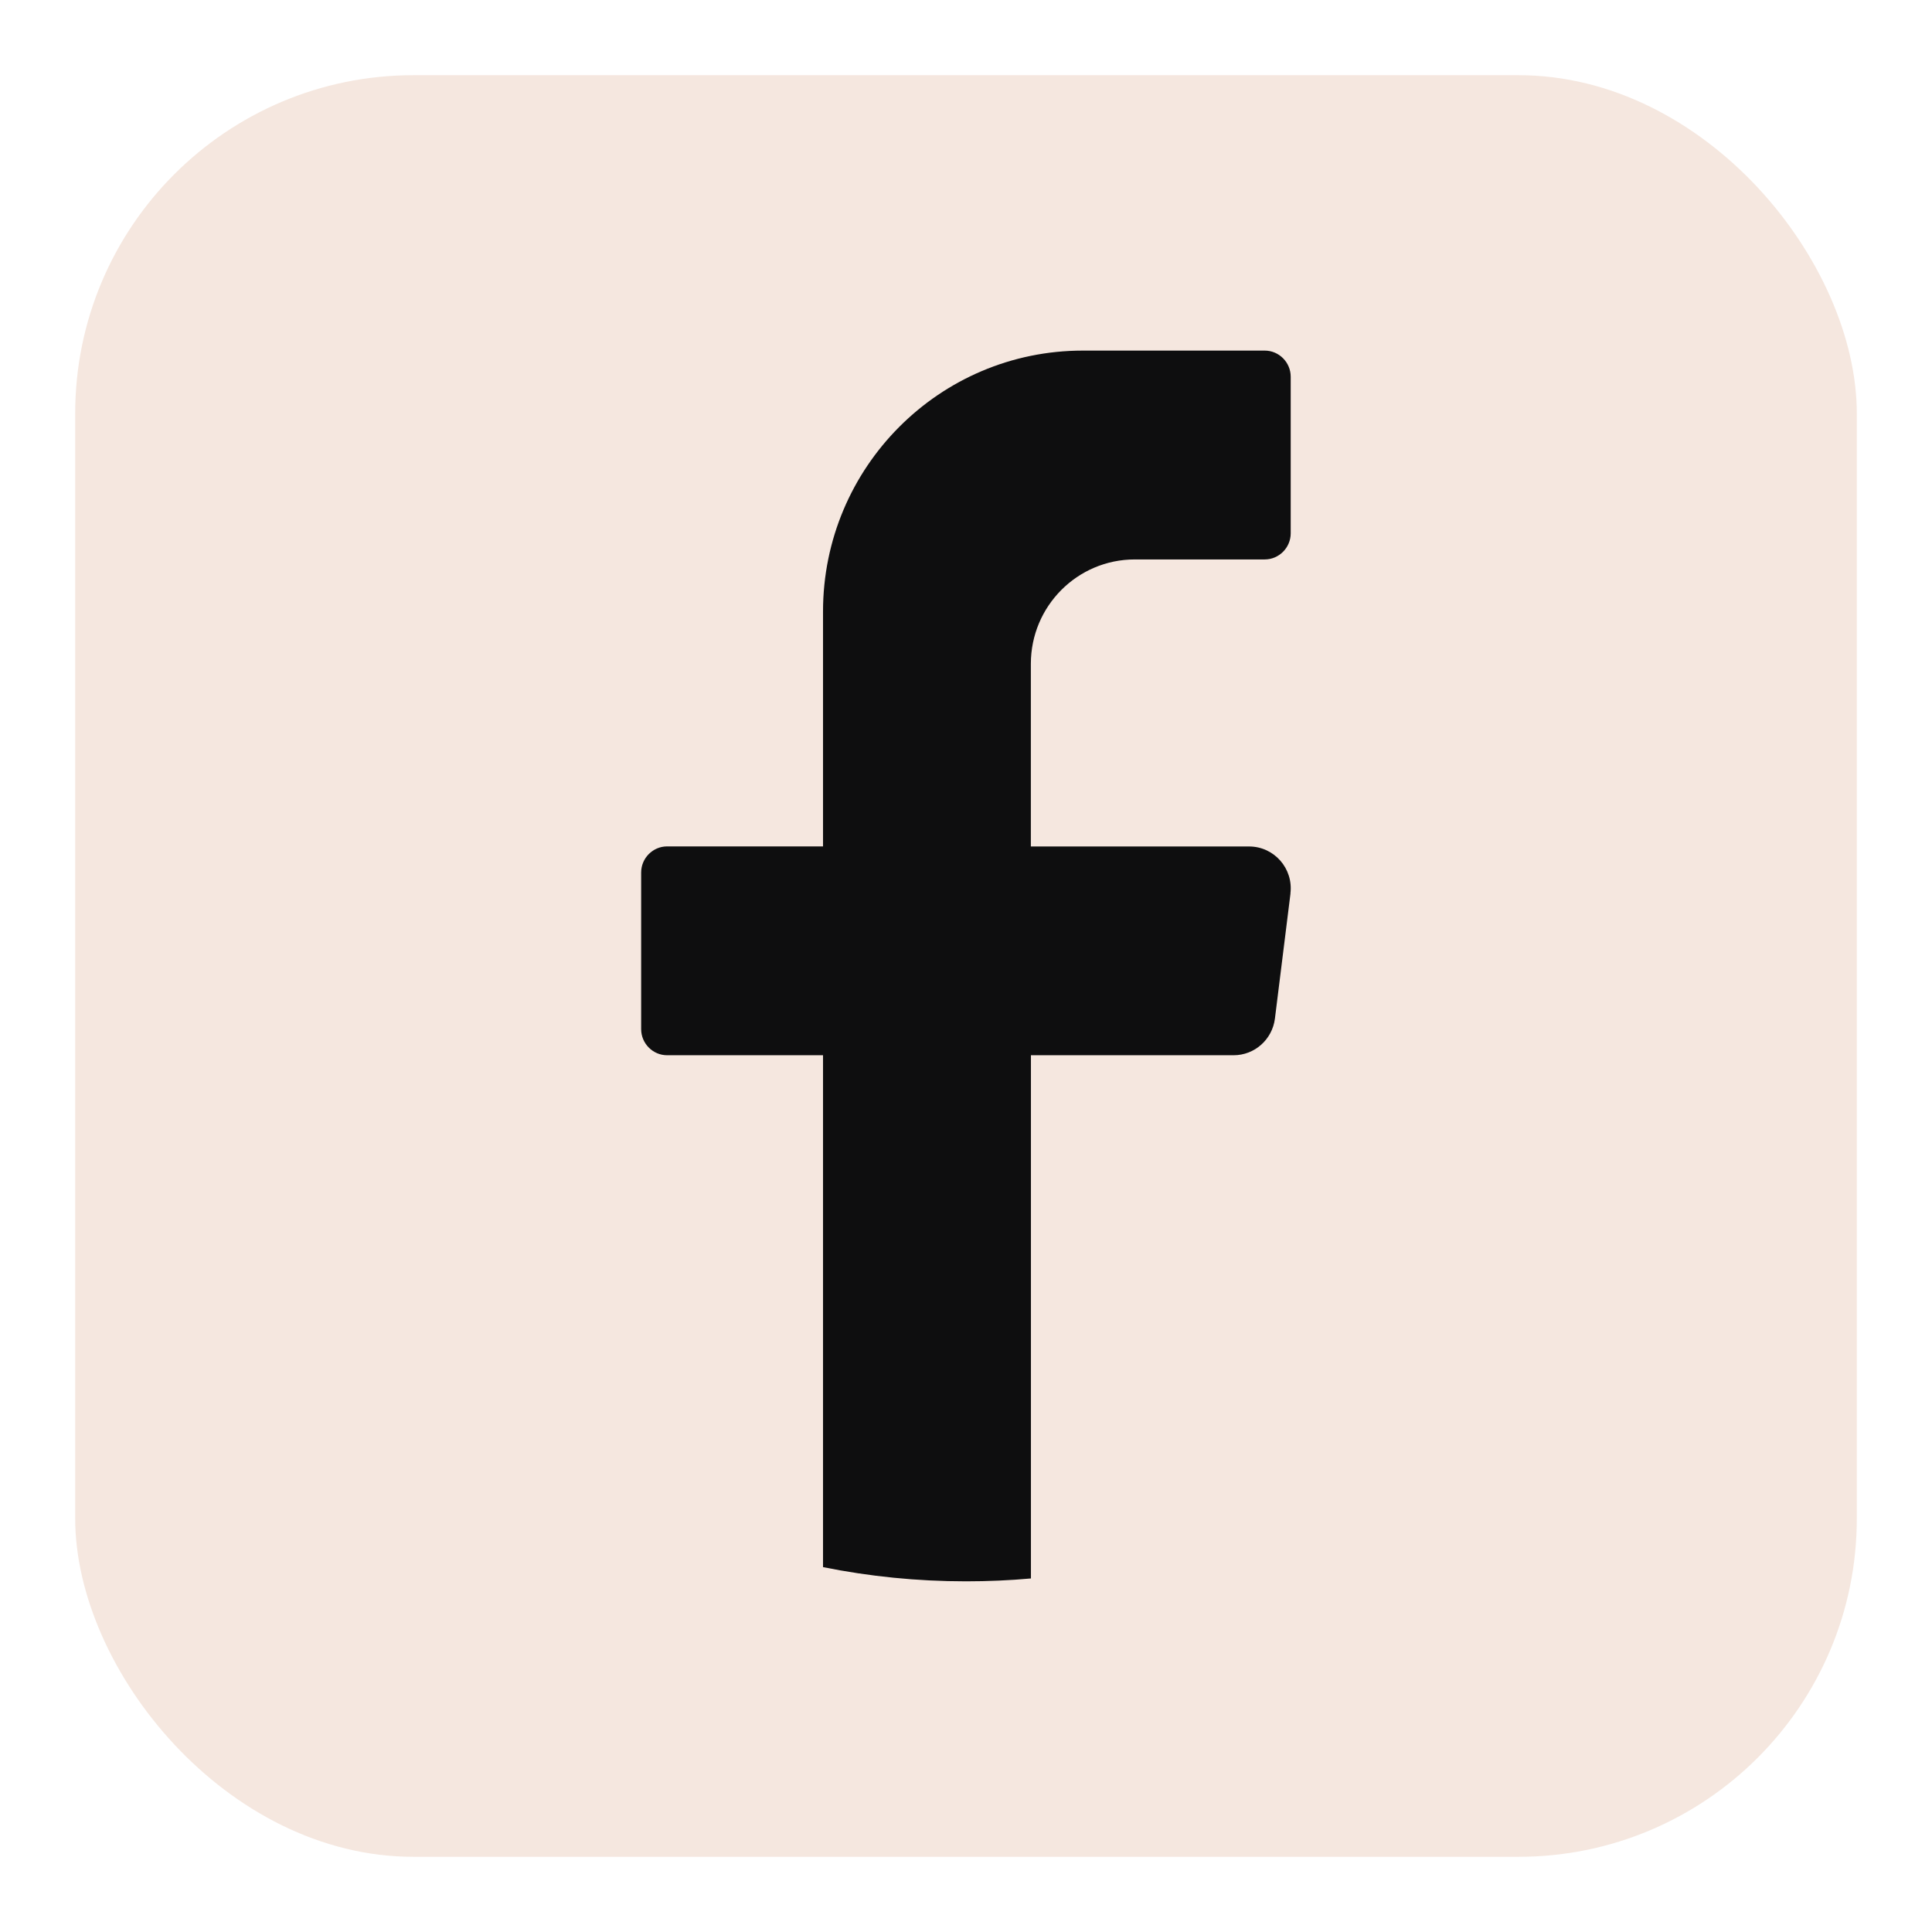 <?xml version="1.0" encoding="UTF-8"?>
<svg id="Layer_1" xmlns="http://www.w3.org/2000/svg" viewBox="0 0 269.3 269.3">
  <defs>
    <style>
      .cls-1 {
        fill: none;
      }

      .cls-2 {
        fill: #0e0e0f;
      }

      .cls-3 {
        fill: #f5e7df;
      }
    </style>
  </defs>
  <rect class="cls-1" width="269.3" height="269.3" rx="57.64" ry="57.64"/>
  <rect class="cls-3" x="10.48" y="10.48" width="248.34" height="248.34" rx="47.16" ry="47.16"/>
  <path class="cls-2" d="M179.88,124.54l-2.17,17.44c-.37,2.92-2.83,5.11-5.76,5.11h-28.25v72.93c-2.98.27-6,.4-9.05.4-6.82,0-13.49-.68-19.93-1.98v-71.35h-21.73c-1.99,0-3.62-1.64-3.62-3.64v-21.83c0-2,1.63-3.64,3.62-3.64h21.73v-32.74c0-20.09,16.22-36.37,36.22-36.37h25.35c1.99,0,3.62,1.64,3.62,3.64v21.83c0,2-1.63,3.64-3.62,3.64h-18.11c-8,0-14.49,6.51-14.49,14.55v25.46h30.42c3.49,0,6.19,3.07,5.76,6.55Z"/>
</svg>